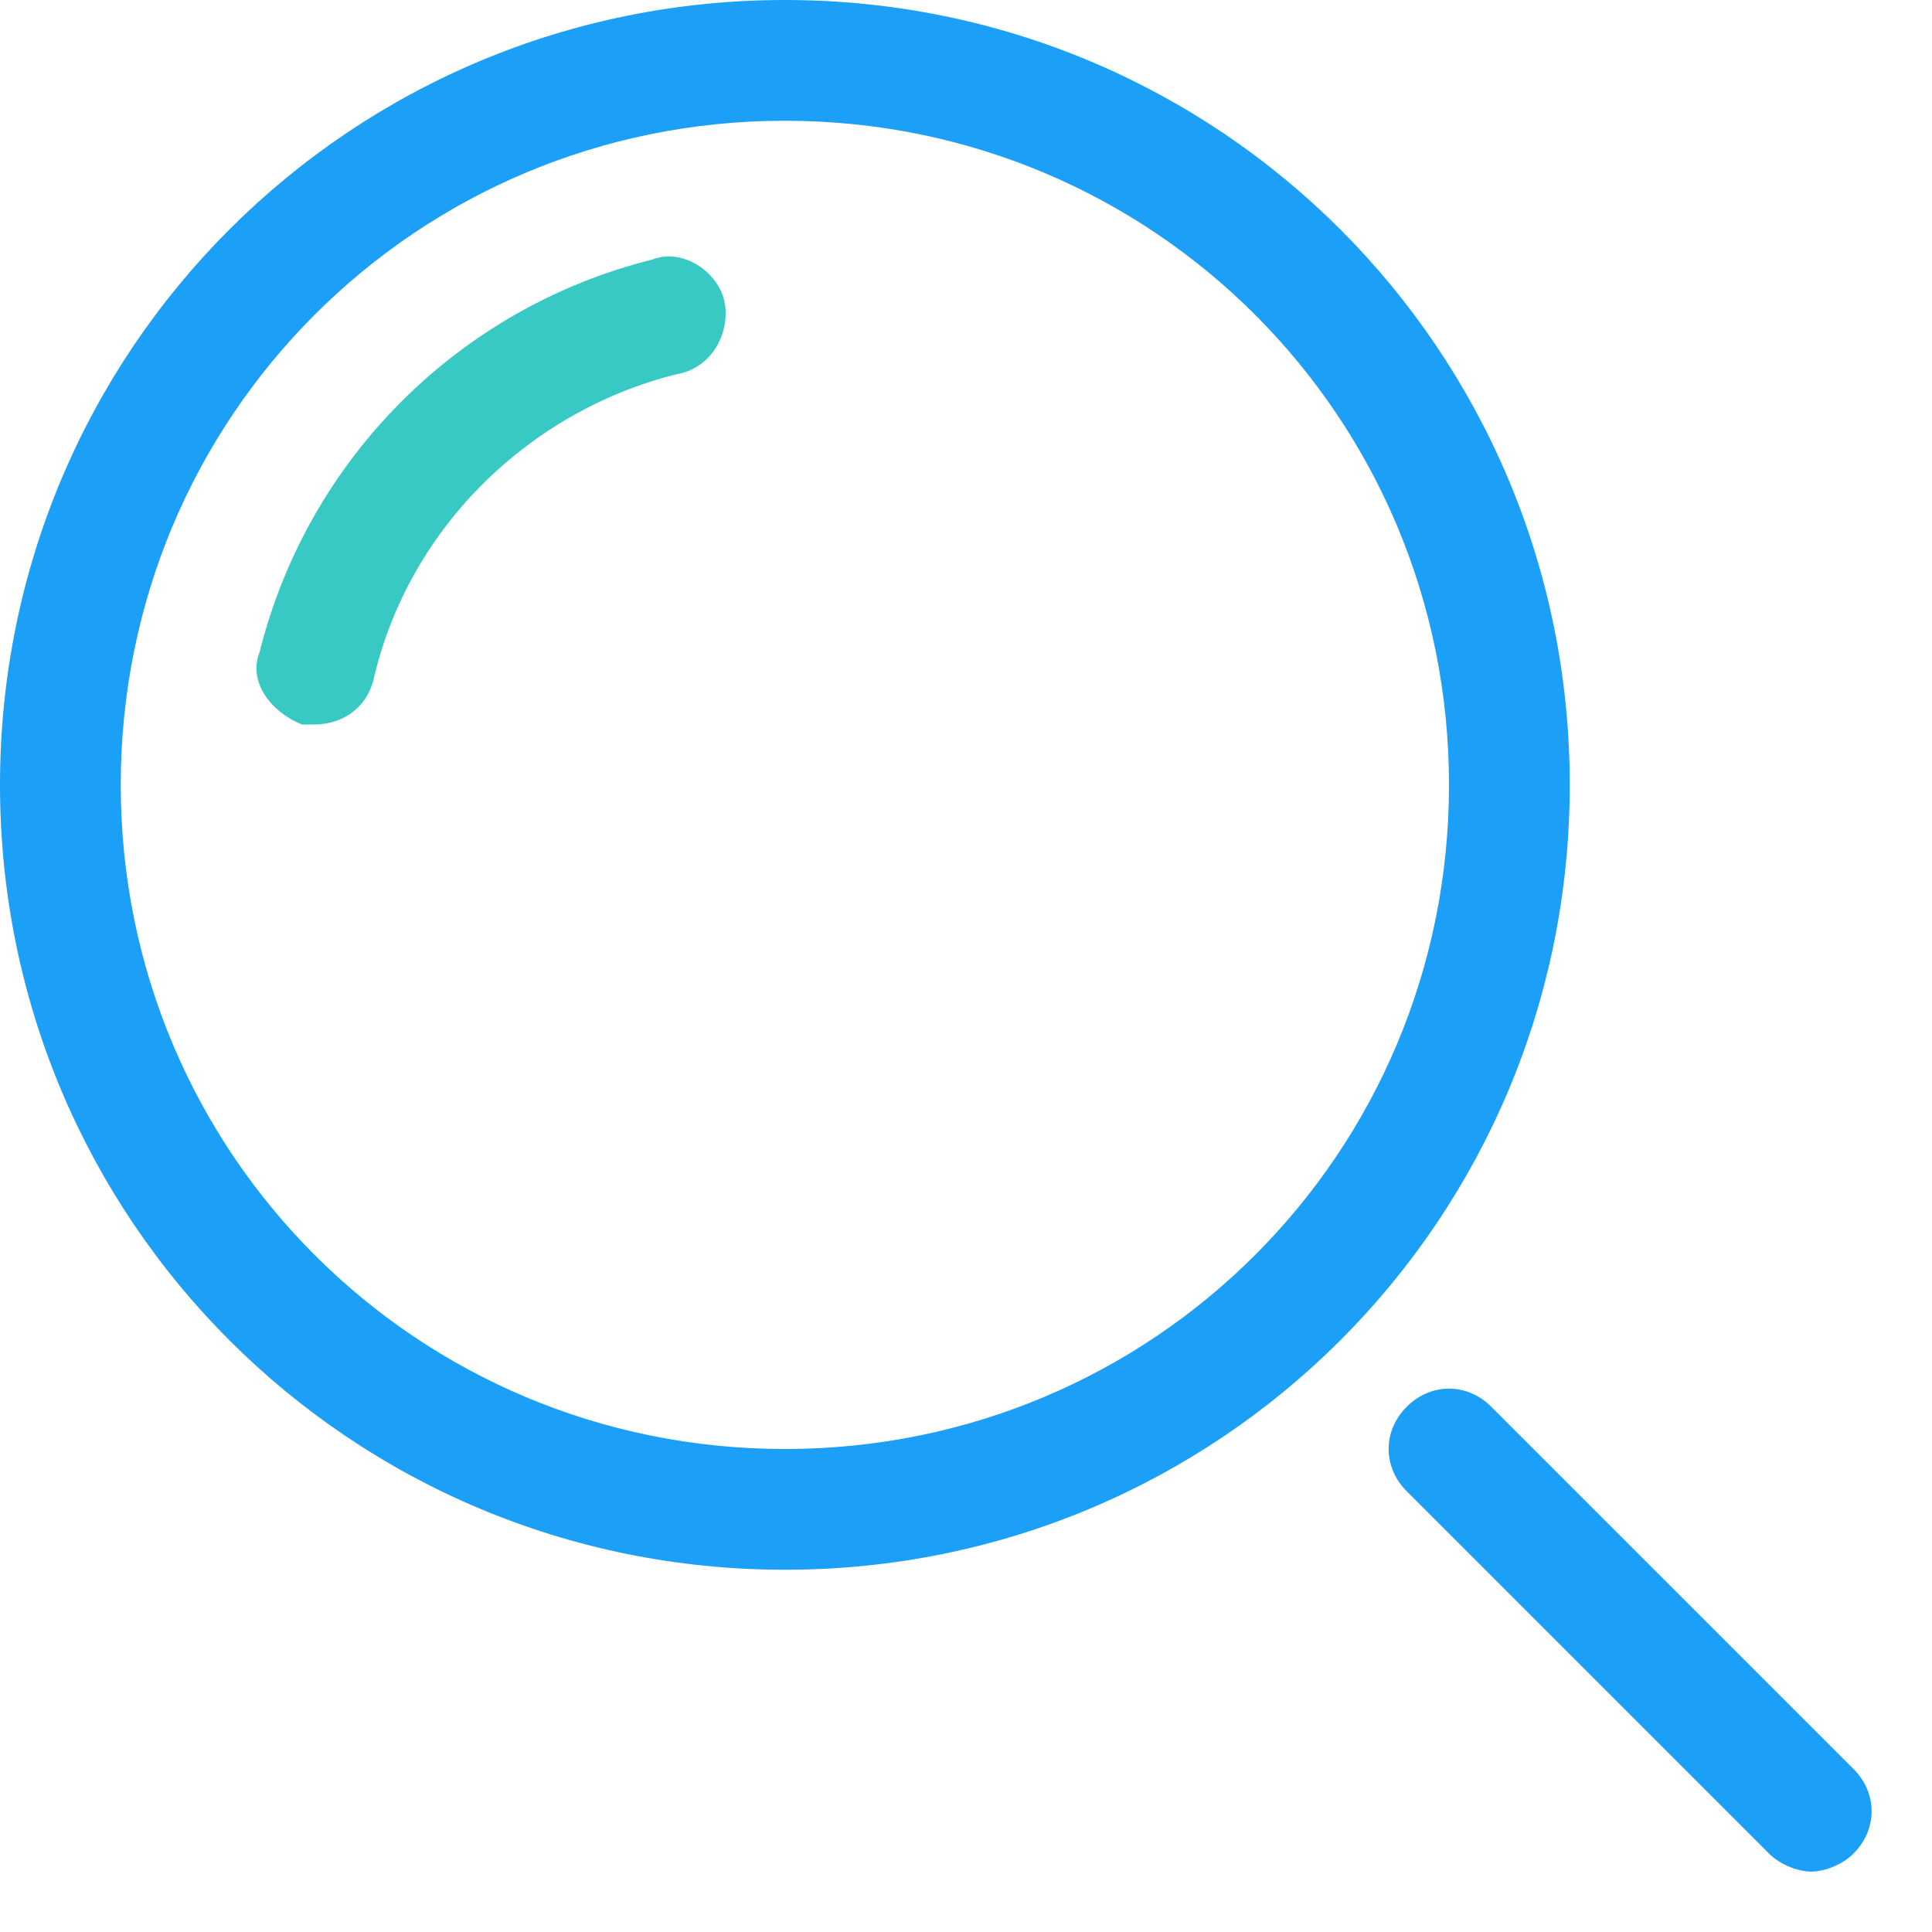 <?xml version="1.0" standalone="no"?><!DOCTYPE svg PUBLIC "-//W3C//DTD SVG 1.1//EN" "http://www.w3.org/Graphics/SVG/1.1/DTD/svg11.dtd"><svg class="icon" width="200px" height="200.00px" viewBox="0 0 1024 1024" version="1.1" xmlns="http://www.w3.org/2000/svg"><path d="M982.4 982.4c12.8-12.8 12.8-32 0-44.8l-192-192c-12.8-12.8-32-12.8-44.8 0s-12.8 32 0 44.8l192 192c6.4 6.4 16 9.6 22.4 9.6s16-3.2 22.4-9.6zM416 832c230.4 0 416-185.6 416-416S646.4 0 416 0 0 185.6 0 416s185.6 416 416 416z m0-768c195.2 0 352 156.8 352 352s-156.8 352-352 352S64 611.2 64 416 220.8 64 416 64z" fill="#1C9FF7" /><path d="M198.4 358.4c19.2-80 83.2-140.8 160-160 19.2-3.2 28.8-22.4 25.6-38.4s-22.4-28.8-38.4-22.4c-102.4 25.6-182.4 105.6-208 208-6.4 16 6.4 32 22.4 38.4h6.4c16 0 28.8-9.6 32-25.6z" fill="#39C9C5" /></svg>